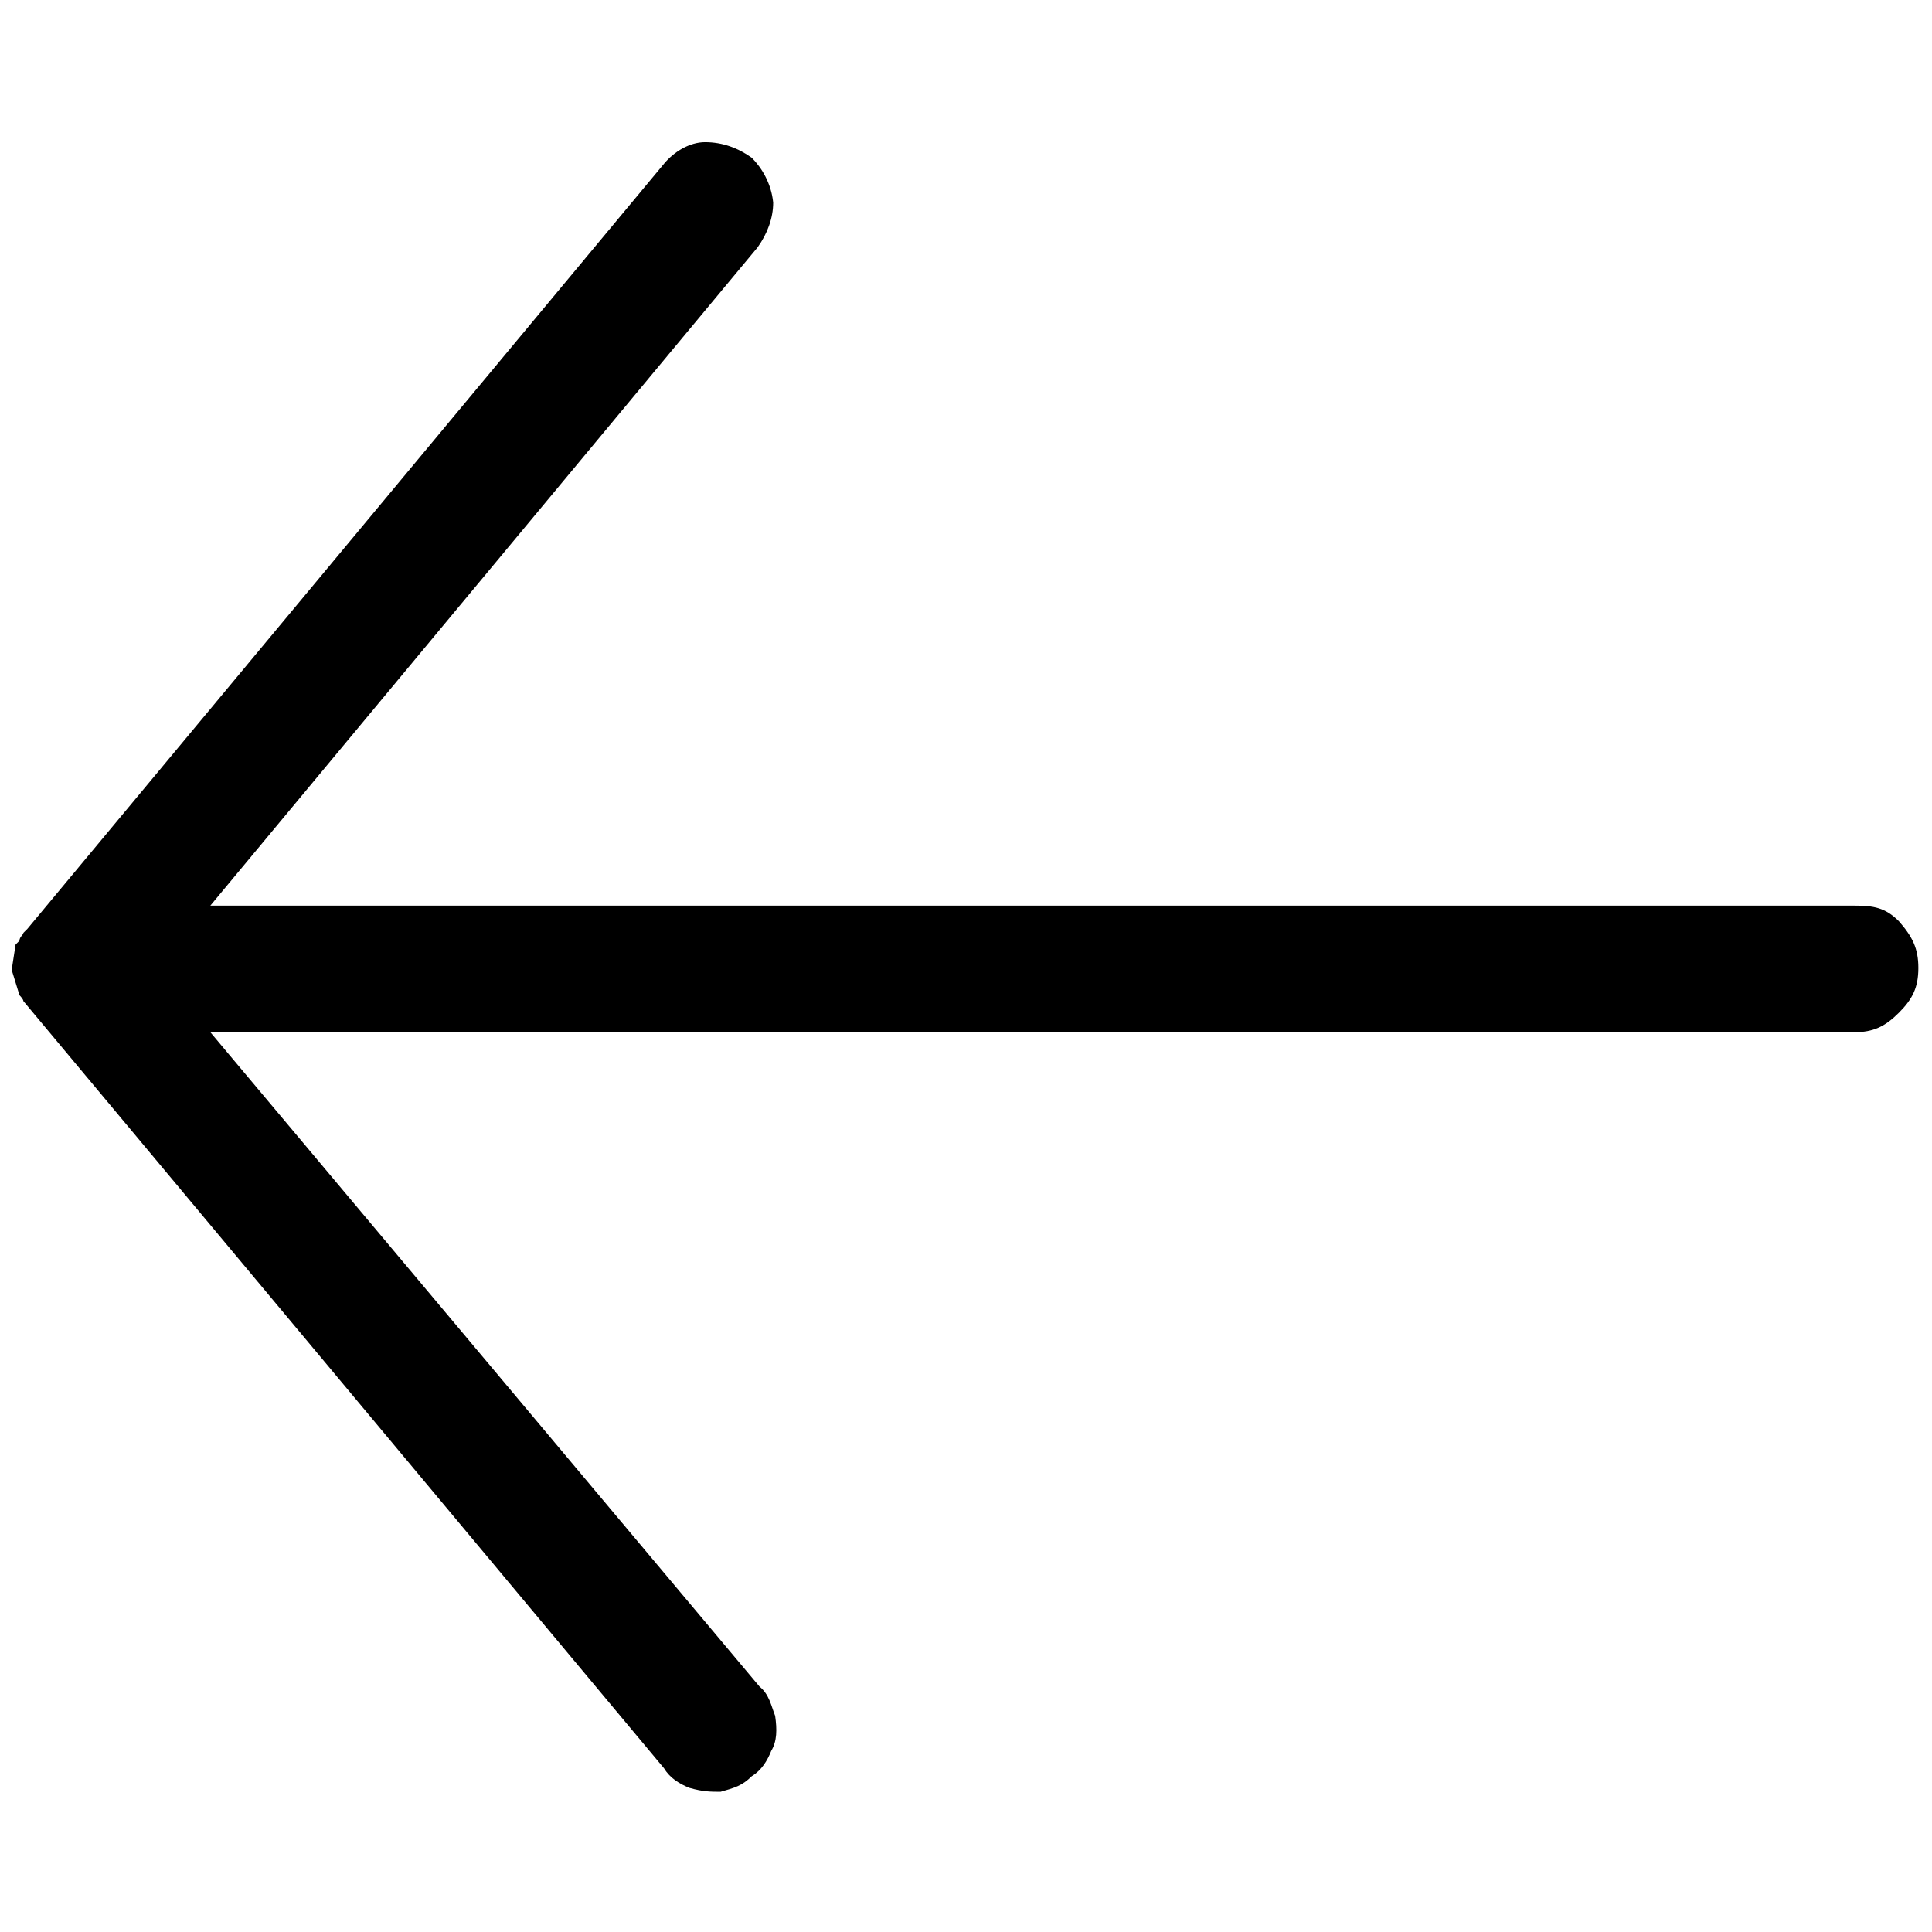 <?xml version="1.0" encoding="utf-8"?>
<!-- Generator: Adobe Illustrator 24.1.0, SVG Export Plug-In . SVG Version: 6.00 Build 0)  -->
<svg version="1.1" id="Ebene_1" xmlns="http://www.w3.org/2000/svg" xmlns:xlink="http://www.w3.org/1999/xlink" x="0px" y="0px"
	 viewBox="0 0 99.2 99.2" style="enable-background:new 0 0 99.2 99.2;" xml:space="preserve">
<g transform="matrix( 1, 0, 0, 1, 0,0) ">
	<g>
		<g id="a">
			<path d="M38.6,8.1c-0.7-0.5-1.5-0.8-2.4-0.8c-0.8,0-1.6,0.5-2.1,1.1L1.4,47.7l-0.2,0.2C1.2,48,1,48.1,1,48.3l-0.2,0.2l-0.2,1.3
				L1,51.1c0,0,0.2,0.2,0.2,0.3l32.9,39.4c0.3,0.5,0.8,0.8,1.3,1c0.7,0.2,1.1,0.2,1.6,0.2c0.7-0.2,1.1-0.3,1.6-0.8
				c0.5-0.3,0.8-0.8,1-1.3c0.3-0.5,0.3-1.1,0.2-1.8c-0.2-0.5-0.3-1.1-0.8-1.5L10.8,53h84.4c1,0,1.6-0.3,2.3-1c0.7-0.7,1-1.3,1-2.3
				c0-1-0.3-1.6-1-2.4c-0.7-0.7-1.3-0.8-2.3-0.8H10.8l28.1-33.8c0.5-0.7,0.8-1.5,0.8-2.3C39.6,9.4,39.1,8.6,38.6,8.1z"/>
		</g>
	</g>
</g>
</svg>
